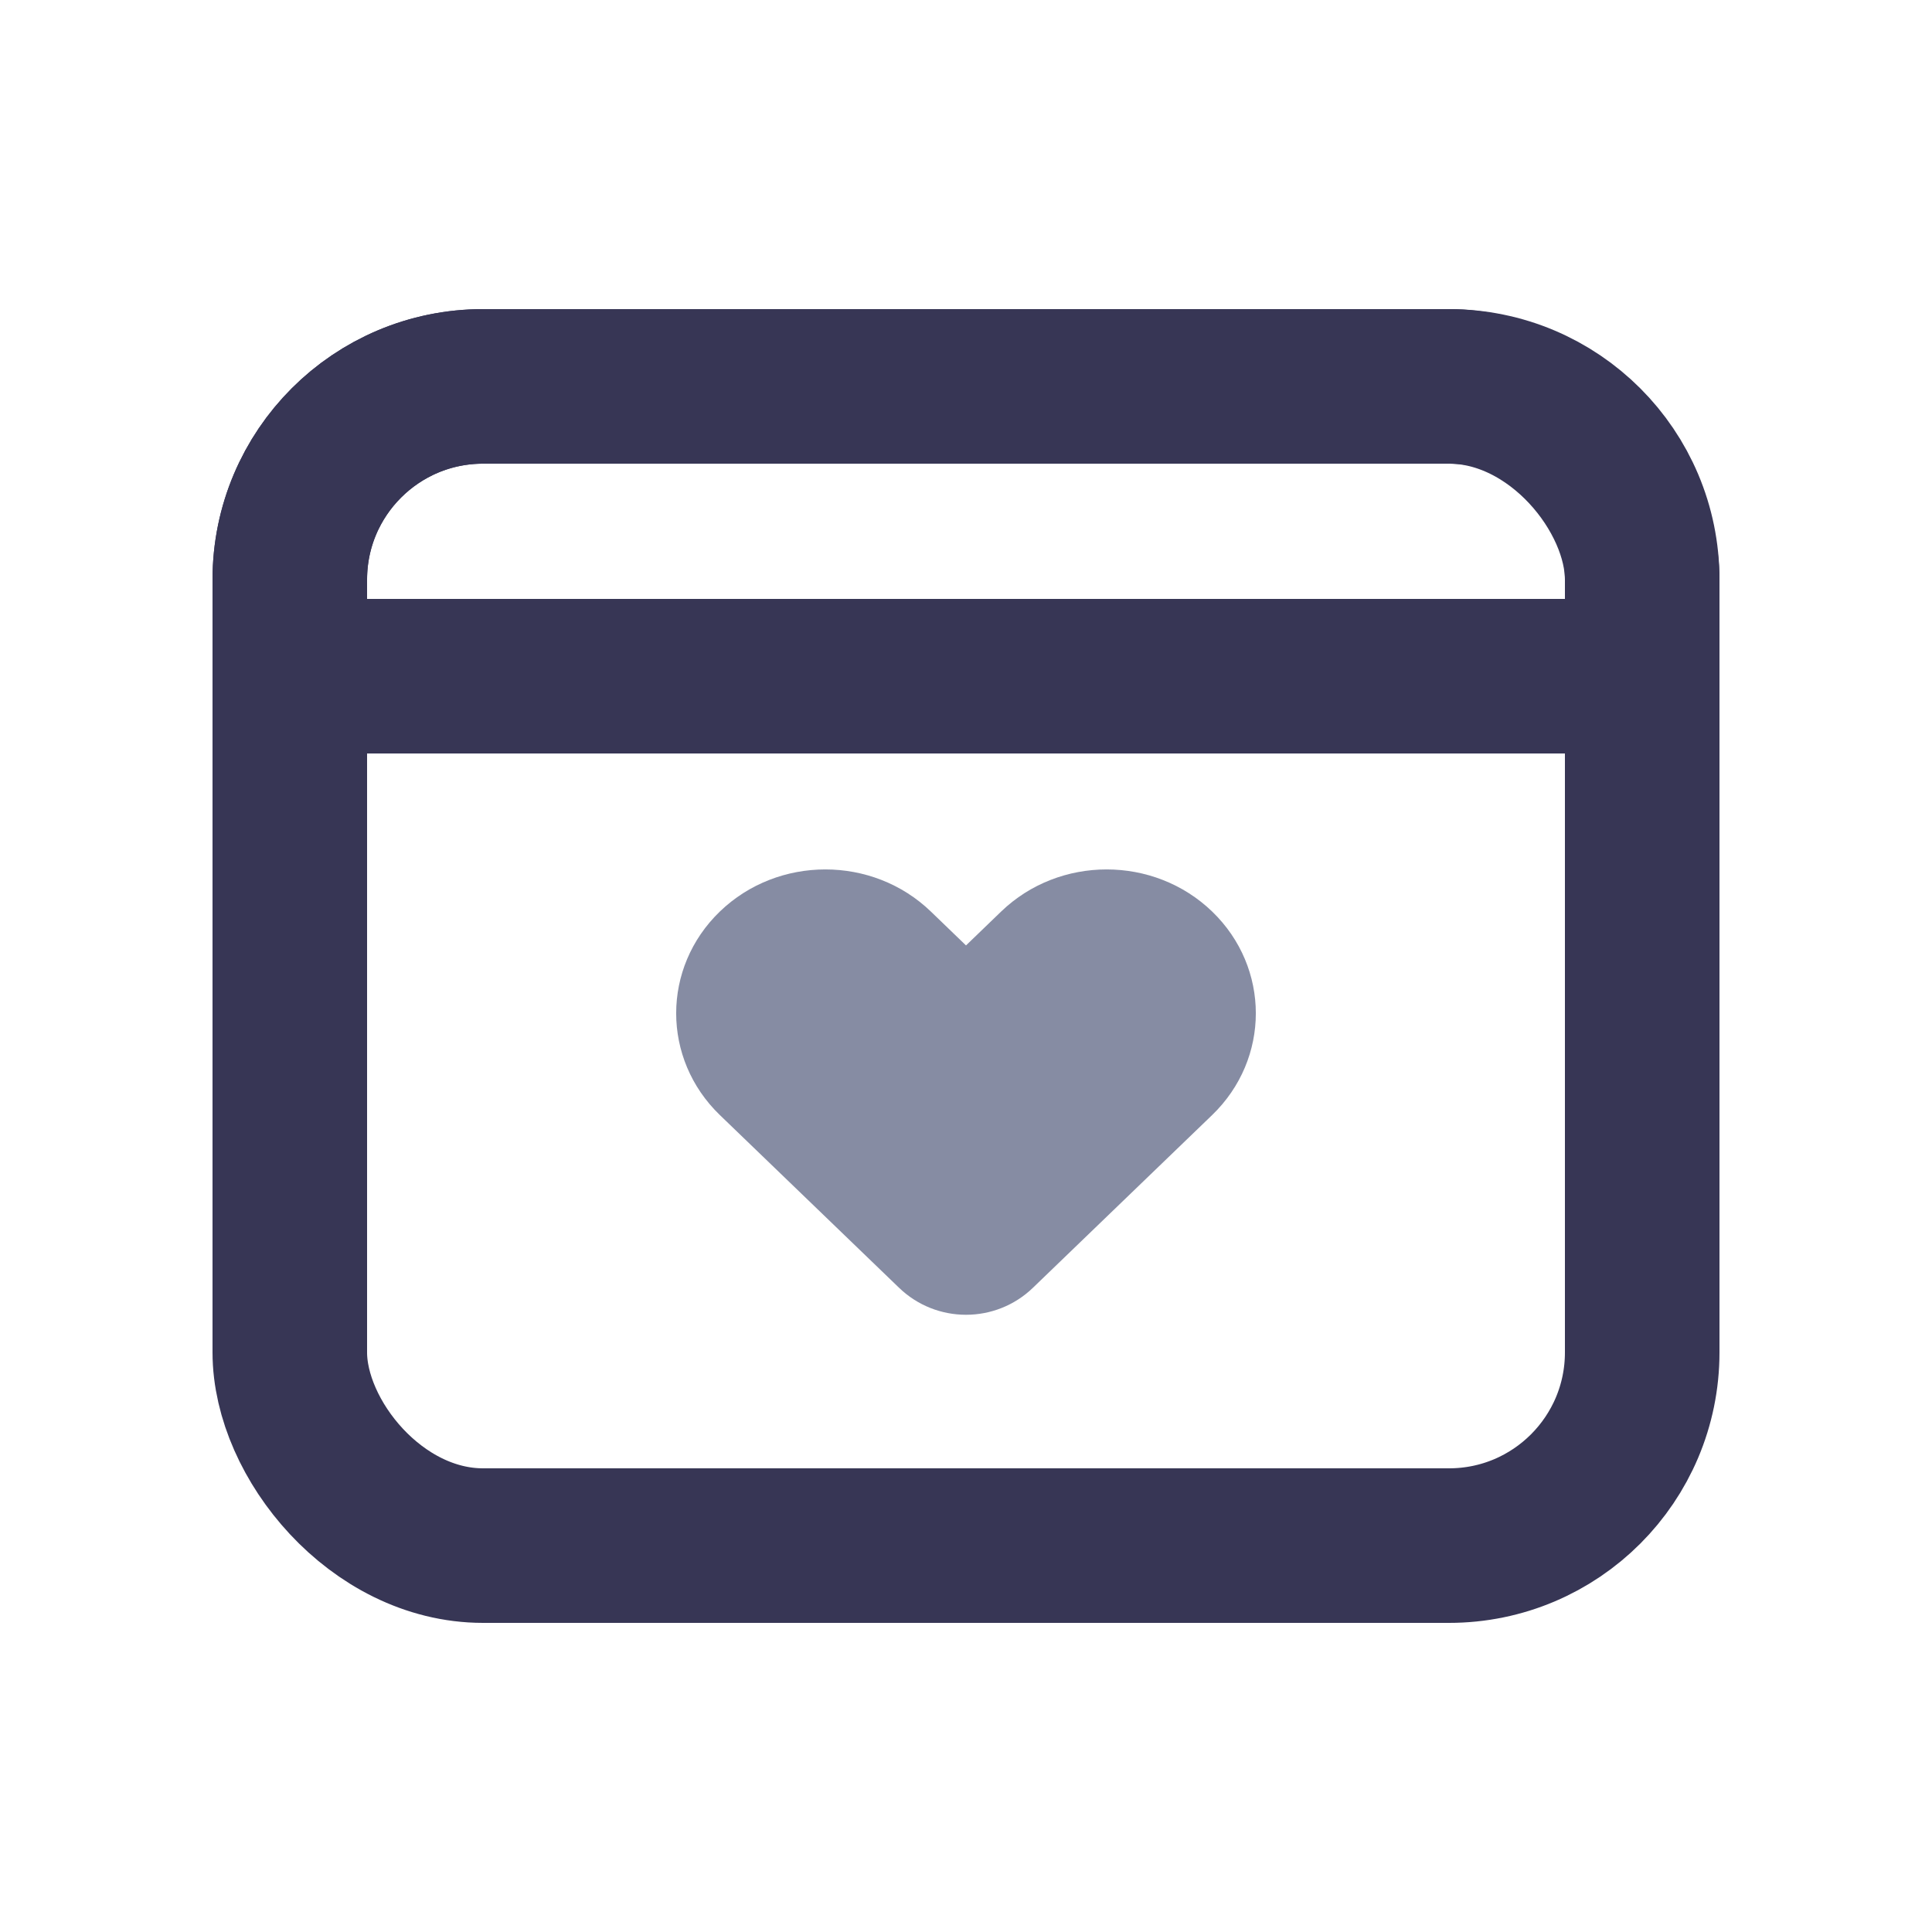 <?xml version="1.0" encoding="UTF-8"?>
<svg width="20px" height="20px" viewBox="0 0 20 20" version="1.1" xmlns="http://www.w3.org/2000/svg" xmlns:xlink="http://www.w3.org/1999/xlink">
    <title>切片</title>
    <g id="DO-IT" stroke="none" stroke-width="1" fill="none" fill-rule="evenodd">
        <g id="DOIT视觉规范" transform="translate(-134, -559)">
            <g id="doit-icon-anniversary" transform="translate(134, 559)">
                <rect id="矩形" fill-opacity="0" fill="#FFFFFF" x="0" y="0" width="20" height="20"></rect>
                <rect id="矩形" stroke="#373655" stroke-width="1.6" stroke-linecap="round" stroke-linejoin="round" x="3" y="4" width="14" height="12" rx="2"></rect>
                <path d="M5,4 L15,4 C16.105,4 17,4.895 17,6 L17,7 L17,7 L3,7 L3,6 C3,4.895 3.895,4 5,4 Z" id="矩形" stroke="#373655" stroke-width="1.6" stroke-linecap="round" stroke-linejoin="round"></path>
                <path d="M7.452,9.436 C8.055,8.855 9.033,8.855 9.636,9.436 L10,9.787 L10.364,9.436 C10.967,8.855 11.945,8.855 12.548,9.436 C13.151,10.018 13.151,10.961 12.548,11.543 L10.694,13.33 C10.307,13.704 9.693,13.704 9.306,13.33 L7.452,11.543 L7.452,11.543 C6.849,10.961 6.849,10.018 7.452,9.436 Z" id="路径" fill="#868CA3"></path>
            </g>
        </g>
    </g>
</svg>